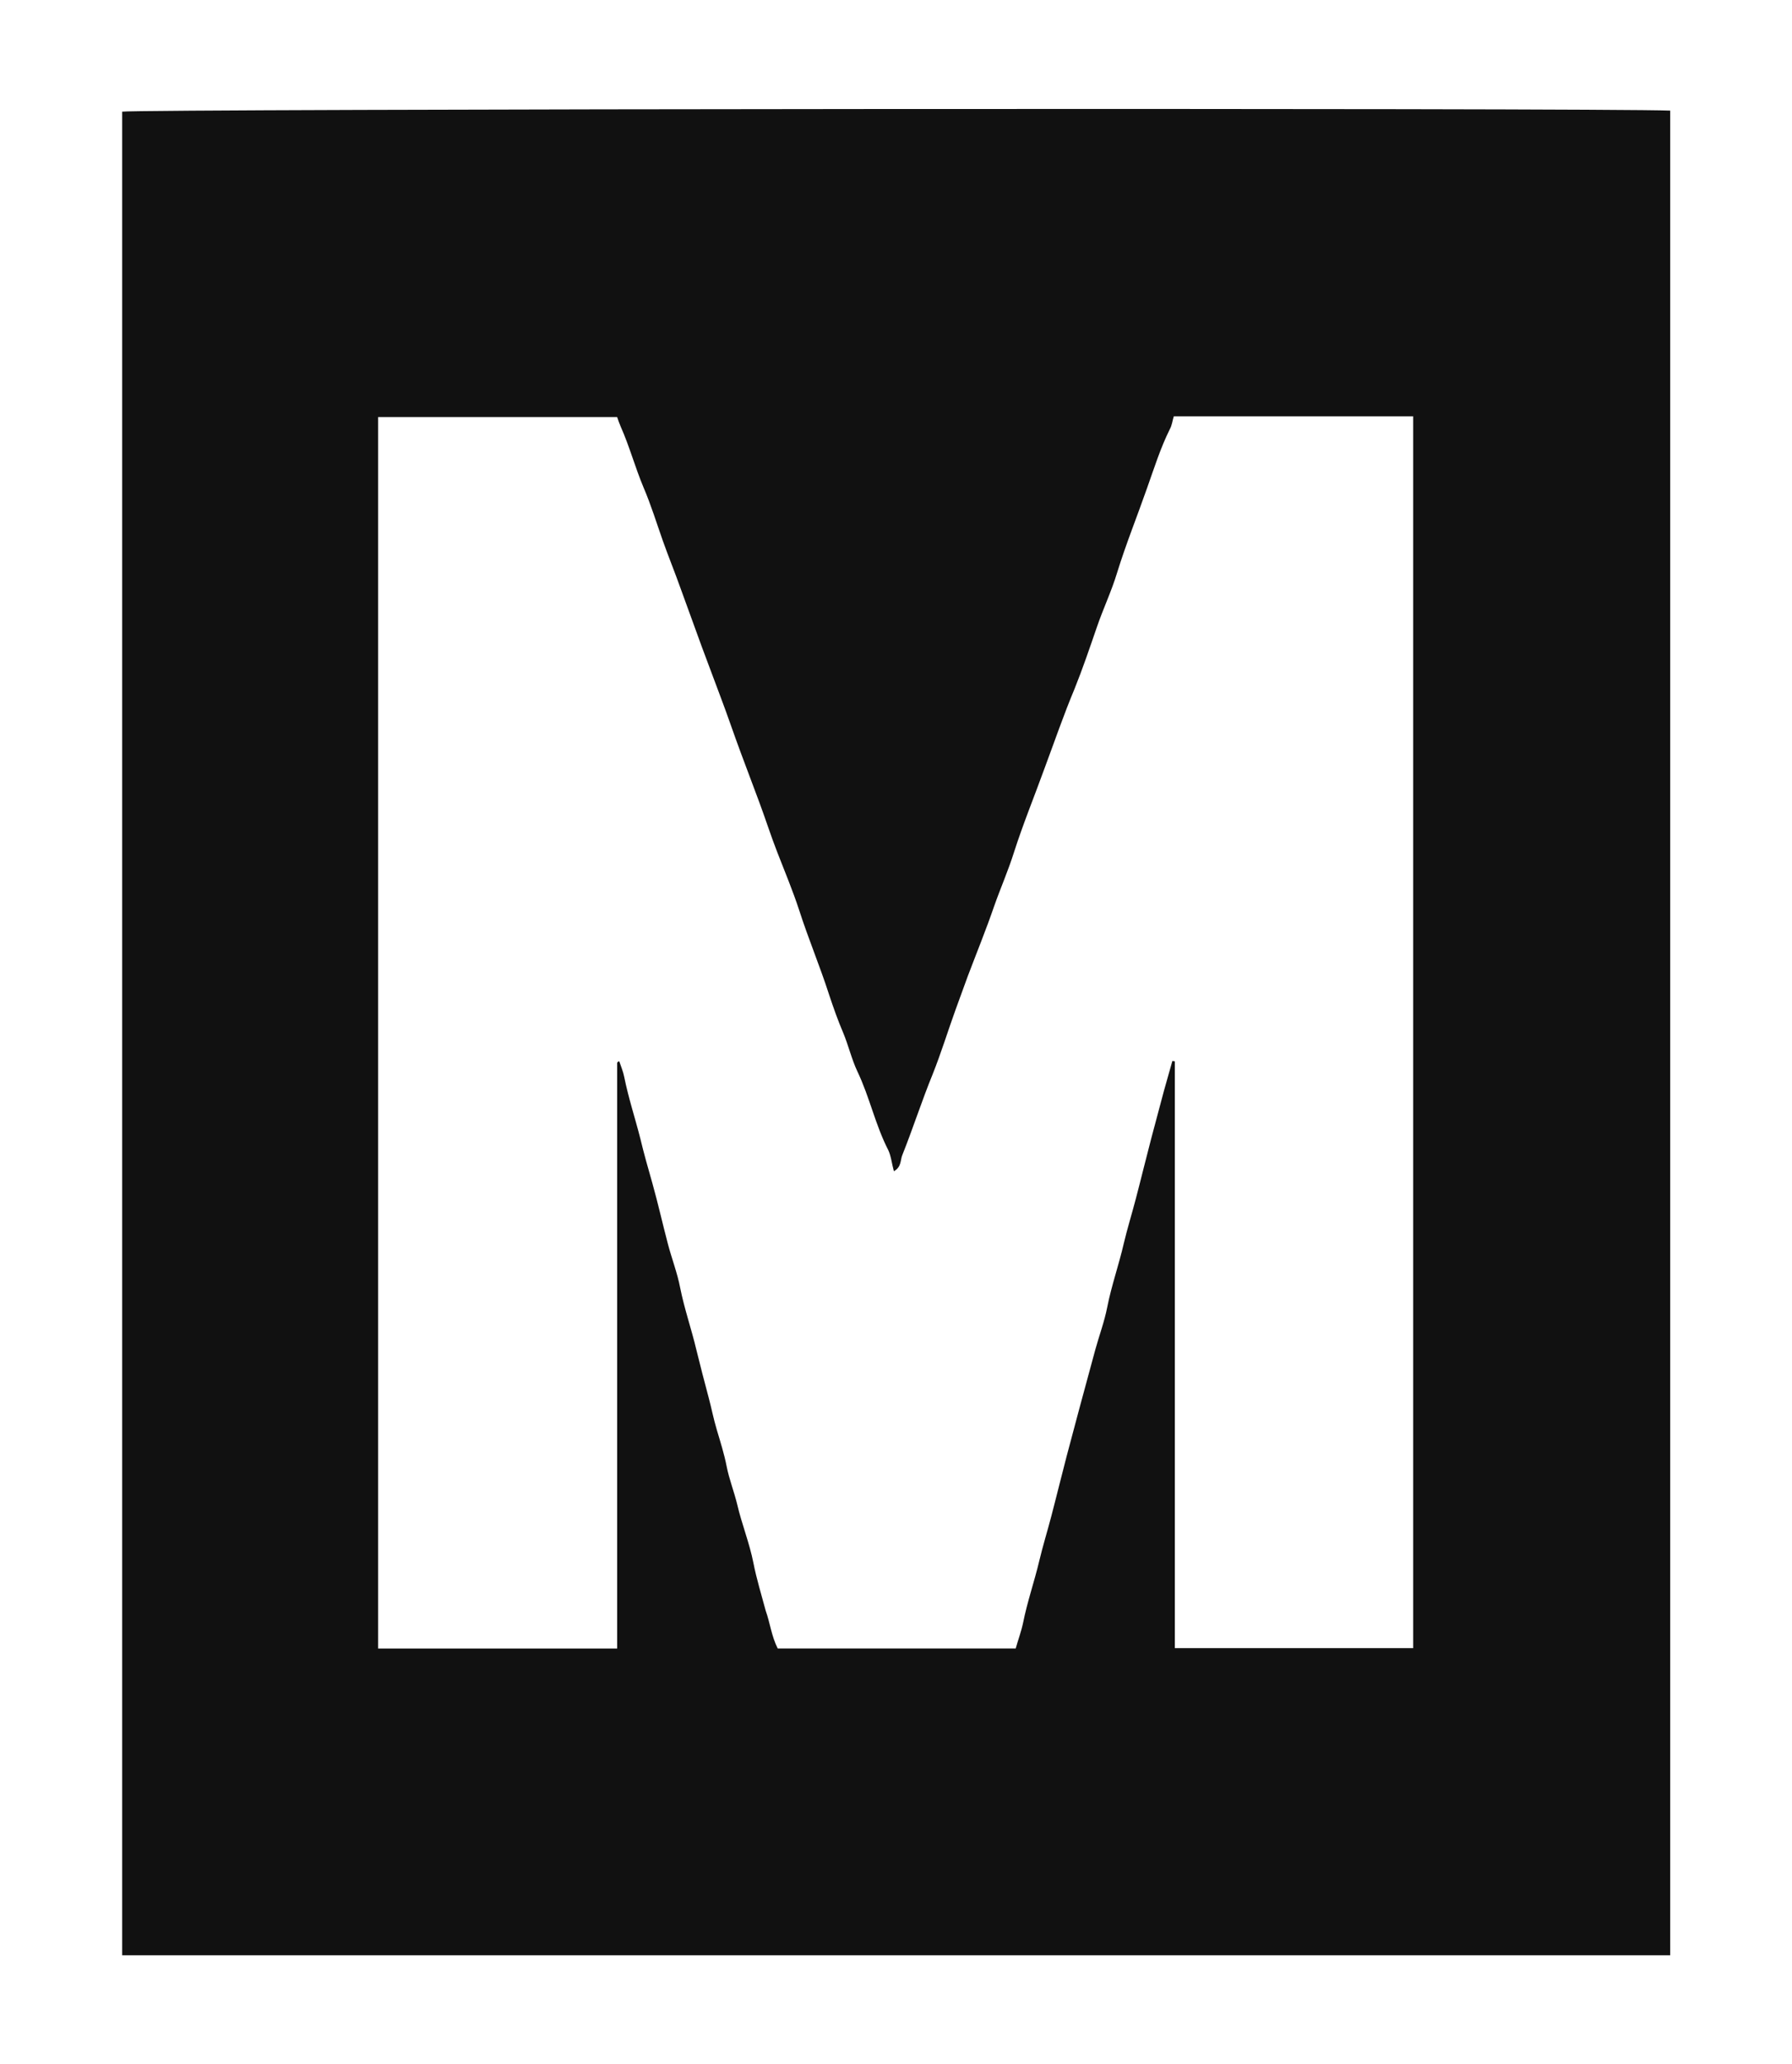 <?xml version="1.0" encoding="utf-8"?>
<!-- Generator: Adobe Illustrator 23.0.0, SVG Export Plug-In . SVG Version: 6.00 Build 0)  -->
<svg version="1.1" id="Layer_1" xmlns="http://www.w3.org/2000/svg" xmlns:xlink="http://www.w3.org/1999/xlink" x="0px" y="0px"
	 viewBox="0 0 509 586" style="enable-background:new 0 0 509 586;" xml:space="preserve">
<style type="text/css">
	.st0{fill:#111111;}
</style>
<g>
	<g>
		<path class="st0" d="M474.4,555.1c-146.6,0-293.1,0-439.7,0c0-174.5,0-349,0-523.4c4.3-0.8,421-1.1,439.7-0.3
			C474.4,205.8,474.4,380.2,474.4,555.1z M220.9,468c22.6,0,45.1,0,67.6,0c0.7-2.5,1.6-4.9,2.1-7.3c1.2-6,3.2-11.7,4.6-17.6
			c1-4.2,2.3-8.4,3.4-12.6c1.5-5.7,2.9-11.5,4.4-17.2c1.2-4.5,2.4-9,3.6-13.5c1.5-5.5,3-11.1,4.5-16.6c1.1-4,2.6-8,3.4-12.1
			c1.2-6.1,3.3-12,4.7-18.1c1-4.2,2.3-8.4,3.4-12.6c1.5-5.7,2.9-11.5,4.4-17.2c1.2-4.5,2.4-9,3.6-13.5c0.8-2.8,1.6-5.7,2.4-8.5
			c0.2,0,0.5,0.1,0.7,0.1c0,55.6,0,111.1,0,166.6c22.8,0,45.3,0,67.7,0c0-116.7,0-233.3,0-349.7c-22.7,0-45.1,0-68,0
			c-0.4,1.3-0.5,2.5-1.1,3.6c-2.7,5.4-4.5,11.2-6.5,16.8c-2.8,8-6,15.9-8.5,24c-1.6,5.3-4,10.3-5.8,15.6c-2,5.8-4,11.7-6.3,17.4
			c-3.1,7.4-5.7,15-8.5,22.5c-2.9,8-6.1,15.8-8.7,23.9c-1.6,5.1-3.8,10.1-5.6,15.2c-2.3,6.7-5,13.3-7.5,19.9
			c-1.2,3.2-2.3,6.4-3.5,9.6c-2.2,6.1-4.1,12.3-6.5,18.3c-3.1,7.6-5.6,15.4-8.6,22.9c-0.6,1.4-0.2,3.4-2.4,4.6
			c-0.6-2.2-0.8-4.3-1.6-6c-3.7-7.2-5.3-15.1-8.8-22.4c-1.6-3.4-2.5-7.3-4-10.9c-1.5-3.5-2.8-7.2-4-10.8c-2.6-8.1-5.9-15.9-8.5-24
			c-1.8-5.5-4.1-11-6.2-16.4c-1.8-4.6-3.3-9.3-5-13.9c-1.8-4.9-3.7-9.8-5.5-14.7c-1.9-5.1-3.6-10.2-5.5-15.2
			c-1.8-4.9-3.7-9.8-5.5-14.7c-2-5.5-4-11-6-16.5c-1.6-4.5-3.4-8.9-5-13.4c-1.8-5.1-3.4-10.3-5.5-15.2c-2.4-5.7-4-11.7-6.5-17.3
			c-0.4-1-0.8-2-1-2.7c-23,0-45.4,0-67.9,0c0,116.6,0,233.1,0,349.6c22.7,0,45.2,0,67.9,0c0-55.5,0-110.8,0-166.2
			c0-0.1,0.1-0.3,0.3-0.4c0.1-0.1,0.2-0.1,0.3-0.1c0.5,1.5,1.1,2.9,1.4,4.4c1.2,6,3.1,11.7,4.6,17.6c1,4.2,2.2,8.4,3.4,12.6
			c1.6,5.7,2.9,11.5,4.4,17.2c1.1,4.2,2.7,8.3,3.5,12.5c1.2,6,3.2,11.7,4.6,17.6c1.1,4.5,2.3,9.1,3.5,13.6c0.8,3,1.4,6.1,2.3,9.1
			c1,3.4,2.1,6.8,2.8,10.4c0.7,3.6,2.1,7.1,3,10.8c1.3,5.6,3.5,11,4.6,16.6c0.9,4.6,2.3,9.1,3.5,13.6
			C218.7,460.6,219.1,464.4,220.9,468z"/>
	</g>
</g>
</svg>
